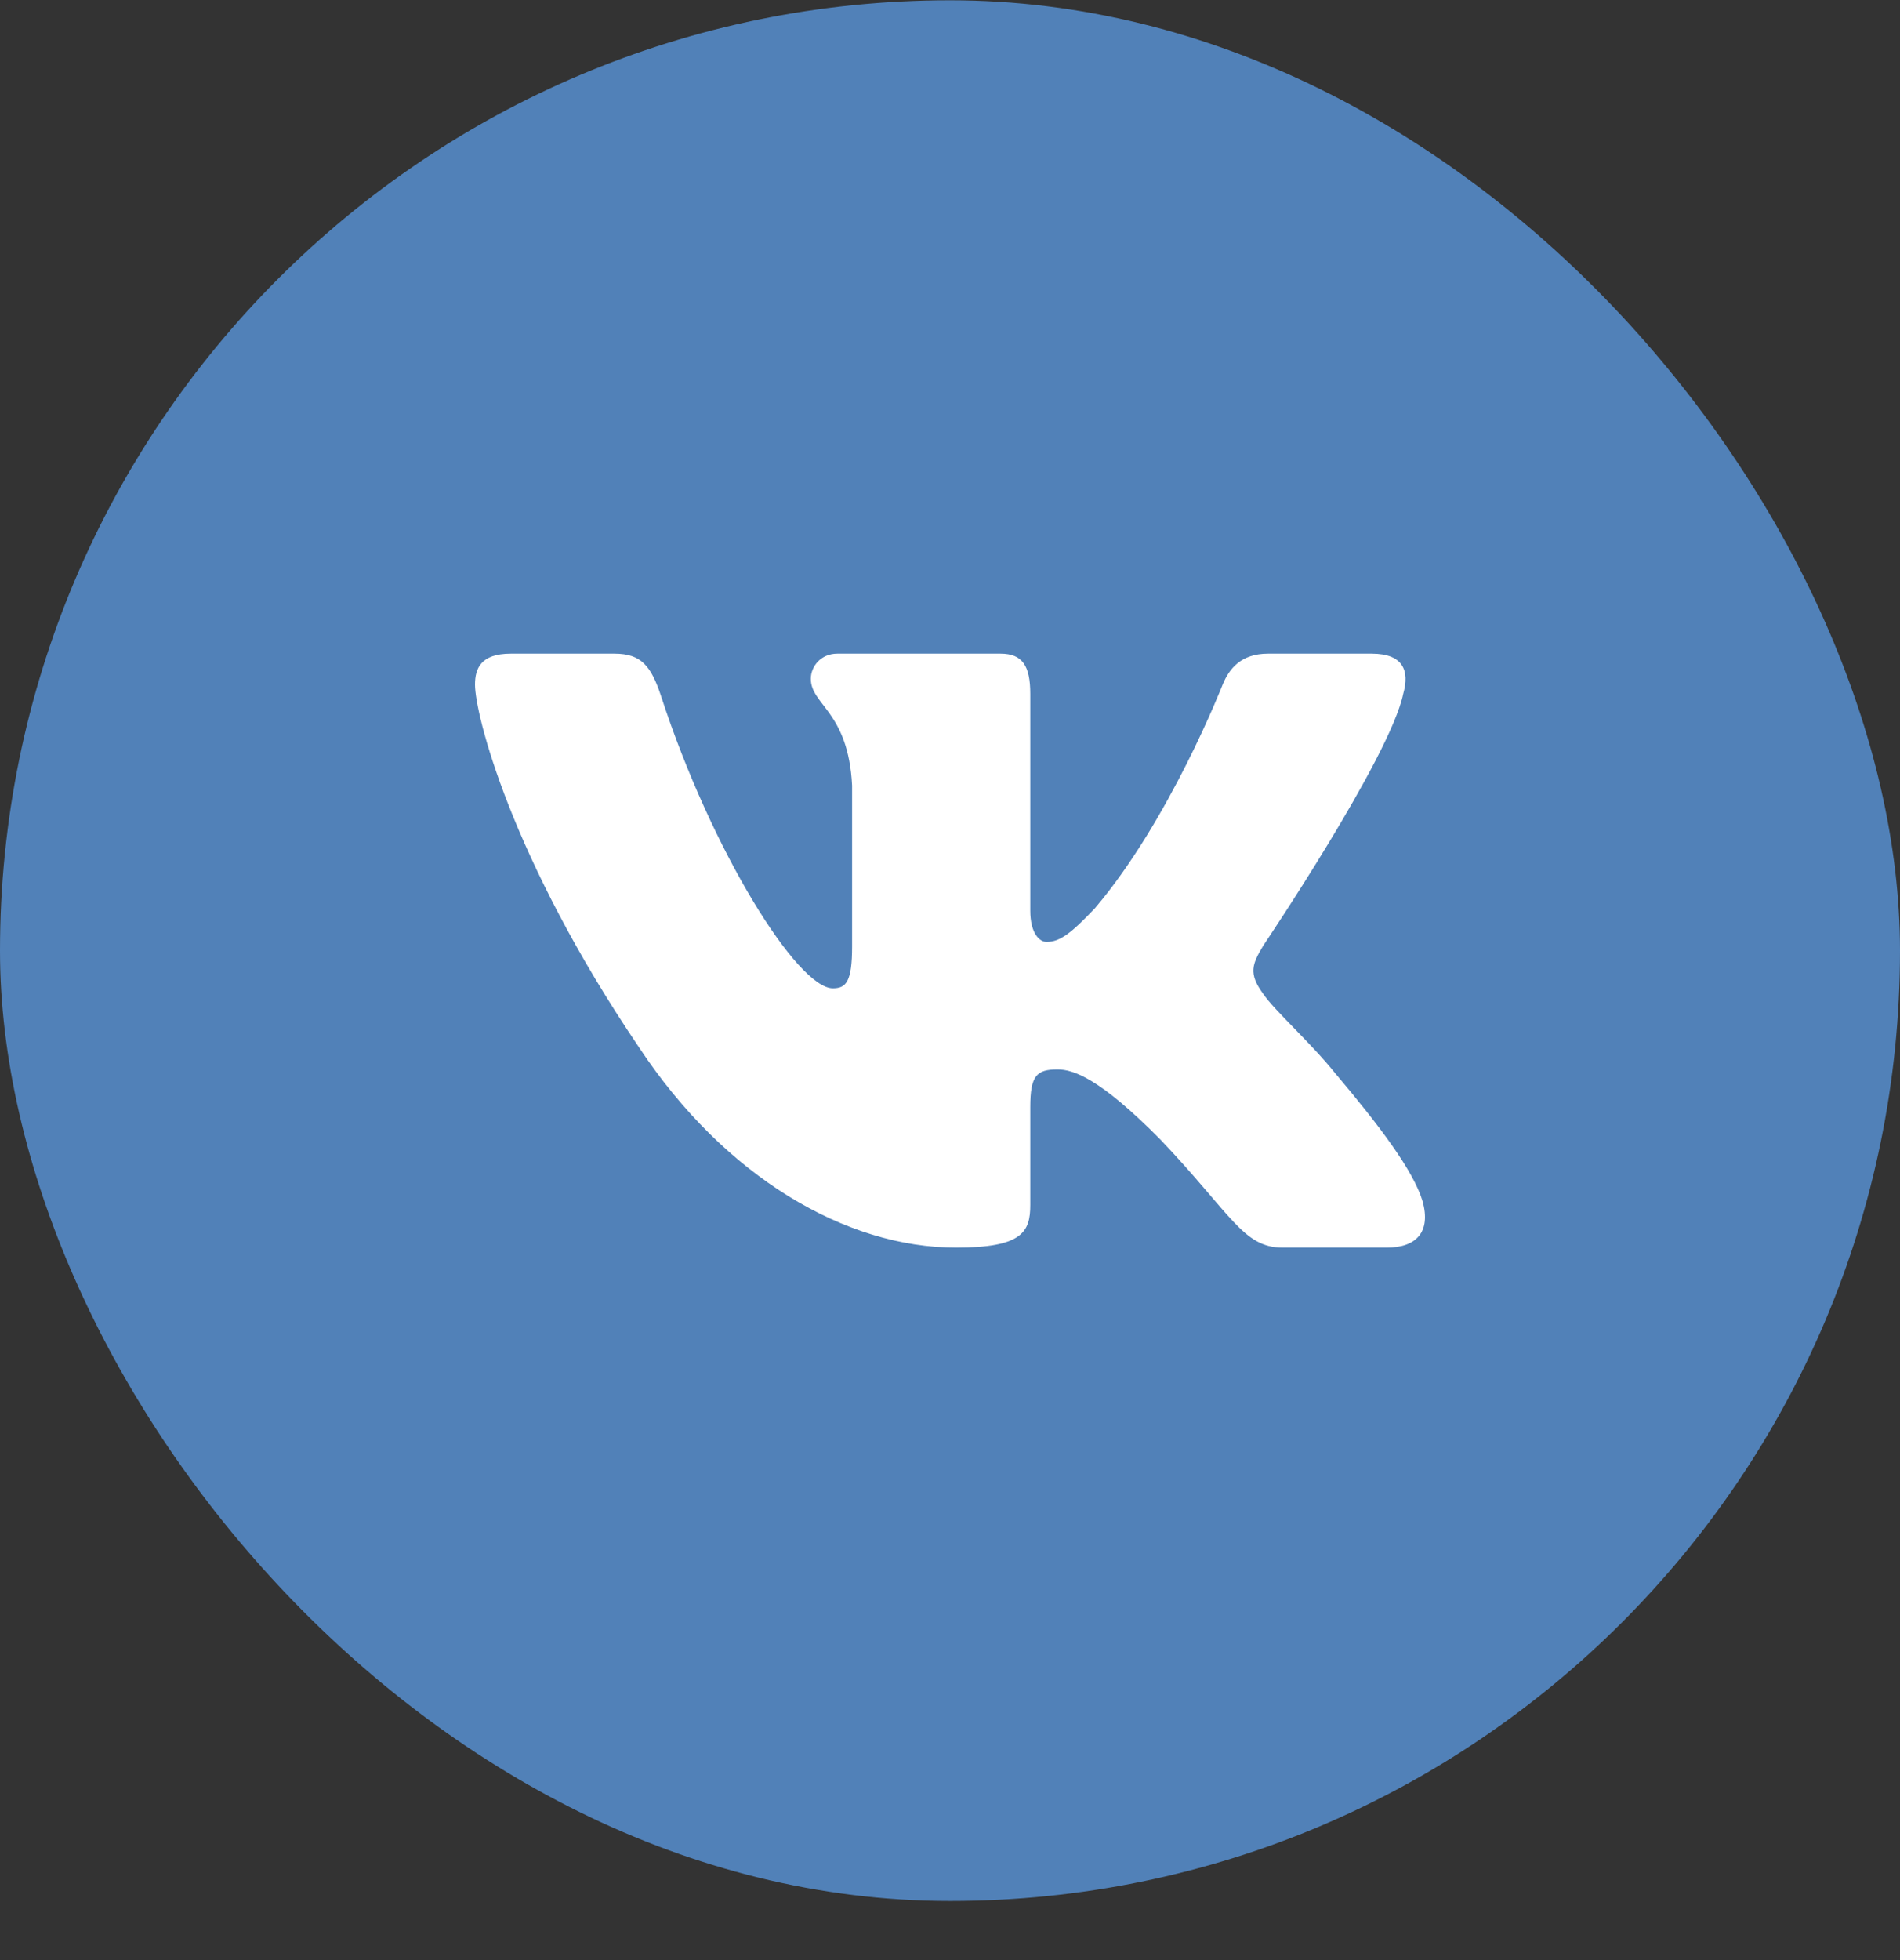 <svg width="32" height="33" viewBox="0 0 32 33" fill="none" xmlns="http://www.w3.org/2000/svg">
<rect x="0" y="0" width="32" height="33" fill="#333333" stroke="none"/>
<rect y="0.005" width="32" height="32" rx="16" fill="#5181B8"/>
<path fill-rule="evenodd" clip-rule="evenodd" d="M23.633 11.682C23.744 11.292 23.633 11.005 23.104 11.005H21.353C20.908 11.005 20.703 11.253 20.592 11.526C20.592 11.526 19.701 13.809 18.44 15.292C18.032 15.722 17.847 15.858 17.625 15.858C17.513 15.858 17.352 15.722 17.352 15.332V11.682C17.352 11.214 17.223 11.005 16.852 11.005H14.101C13.823 11.005 13.656 11.222 13.656 11.428C13.656 11.872 14.287 11.975 14.351 13.224V15.937C14.351 16.531 14.249 16.639 14.027 16.639C13.434 16.639 11.99 14.345 11.134 11.721C10.966 11.211 10.798 11.005 10.351 11.005H8.6C8.1 11.005 8 11.253 8 11.526C8 12.014 8.594 14.434 10.763 17.634C12.21 19.82 14.248 21.005 16.102 21.005C17.215 21.005 17.352 20.742 17.352 20.288V18.637C17.352 18.11 17.458 18.005 17.81 18.005C18.07 18.005 18.515 18.142 19.553 19.195C20.74 20.444 20.936 21.005 21.603 21.005H23.354C23.854 21.005 24.104 20.742 23.959 20.222C23.802 19.705 23.235 18.954 22.483 18.064C22.075 17.556 21.463 17.01 21.278 16.737C21.018 16.385 21.092 16.229 21.278 15.917C21.278 15.917 23.41 12.755 23.633 11.682V11.682Z" fill="white"/>
</svg>

